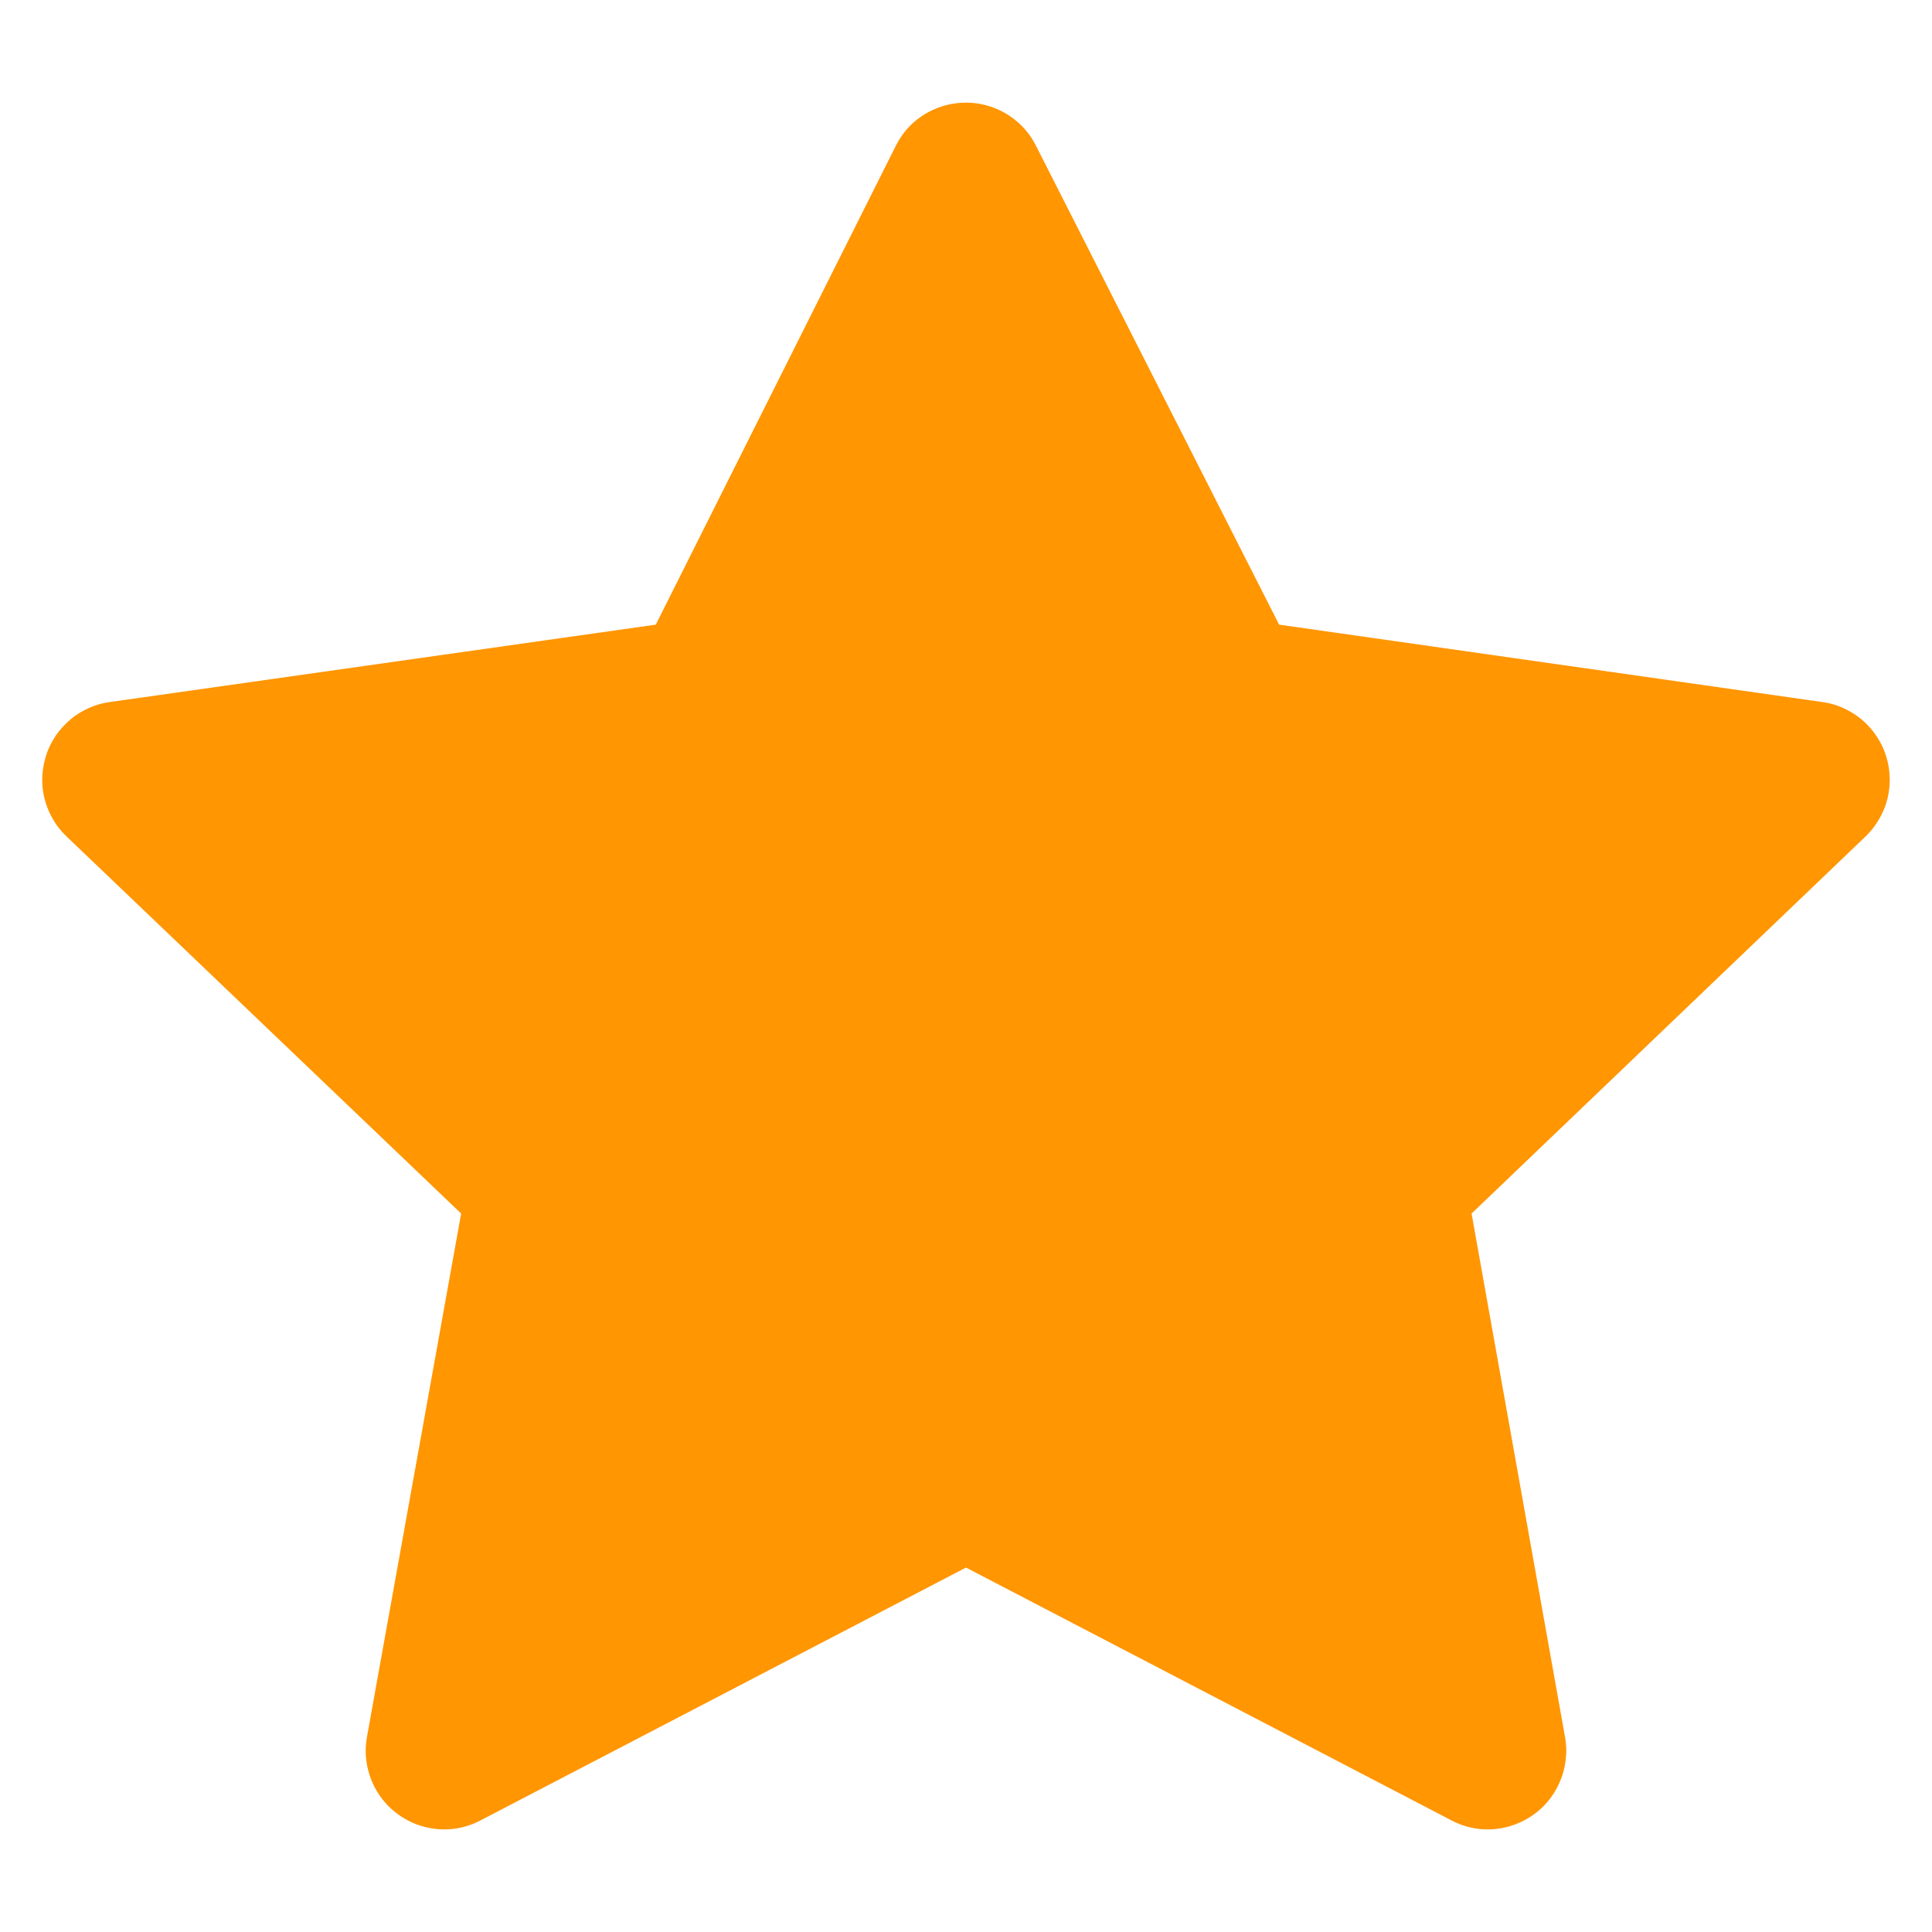 <svg xmlns="http://www.w3.org/2000/svg" xmlns:xlink="http://www.w3.org/1999/xlink" fill="none"
    version="1.1" width="16" height="16" viewBox="0 0 16 16">
    <g>
        <g></g>
        <g>
            <path
                d="M8,1.5L5.86,5.769L1,6.457L4.521,9.822L3.679,14.5L8,12.249L12.321,14.5L11.486,9.822L15,6.457L10.167,5.769L8,1.5Z"
                fill-rule="evenodd" fill="#FF9602" fill-opacity="1" />
            <path
                d="M10.593,5.173L8.579,1.206Q8.521,1.09,8.422,1.006Q8.324,0.922,8.201,0.882Q8.078,0.842,7.949,0.852Q7.821,0.862,7.705,0.92Q7.514,1.017,7.418,1.209L5.431,5.173L0.909,5.814Q0.845,5.823,0.785,5.844Q0.725,5.865,0.669,5.898Q0.614,5.93,0.567,5.973Q0.519,6.016,0.48,6.067Q0.442,6.118,0.414,6.176Q0.386,6.233,0.371,6.295Q0.355,6.357,0.351,6.421Q0.347,6.485,0.356,6.549Q0.372,6.657,0.422,6.754Q0.472,6.852,0.551,6.927L3.819,10.05L3.039,14.385Q3.016,14.512,3.044,14.639Q3.072,14.765,3.145,14.871Q3.219,14.977,3.328,15.047Q3.437,15.117,3.564,15.14Q3.67,15.159,3.777,15.143Q3.884,15.126,3.979,15.076L8,12.982L12.021,15.076Q12.135,15.136,12.264,15.148Q12.393,15.159,12.516,15.12Q12.639,15.081,12.739,14.998Q12.838,14.915,12.897,14.8Q12.947,14.705,12.963,14.598Q12.98,14.492,12.961,14.386L12.187,10.05L15.45,6.927Q15.496,6.883,15.532,6.83Q15.569,6.778,15.595,6.719Q15.621,6.661,15.635,6.598Q15.648,6.536,15.65,6.472Q15.651,6.408,15.64,6.345Q15.629,6.282,15.606,6.222Q15.583,6.162,15.548,6.108Q15.514,6.054,15.47,6.008Q15.394,5.929,15.297,5.879Q15.2,5.829,15.092,5.814L10.593,5.173ZM8.003,2.943L9.587,6.063Q9.623,6.133,9.674,6.192Q9.725,6.252,9.789,6.297Q9.852,6.343,9.925,6.372Q9.998,6.401,10.075,6.412L13.585,6.912L11.036,9.352Q10.978,9.408,10.935,9.476Q10.892,9.544,10.868,9.62Q10.843,9.697,10.837,9.777Q10.832,9.857,10.846,9.936L11.449,13.313L8.3,11.672Q8.23,11.636,8.154,11.617Q8.078,11.599,7.999,11.599Q7.921,11.599,7.845,11.617Q7.769,11.636,7.699,11.672L4.553,13.312L5.16,9.937Q5.175,9.858,5.169,9.777Q5.164,9.697,5.139,9.62Q5.114,9.544,5.071,9.476Q5.028,9.407,4.97,9.352L2.418,6.913L5.951,6.412Q6.029,6.401,6.102,6.372Q6.175,6.342,6.239,6.296Q6.303,6.25,6.355,6.19Q6.406,6.13,6.441,6.06L8.003,2.943Z"
                fill-rule="evenodd" fill="#FF9602" fill-opacity="1" />
        </g>
    </g>
</svg>